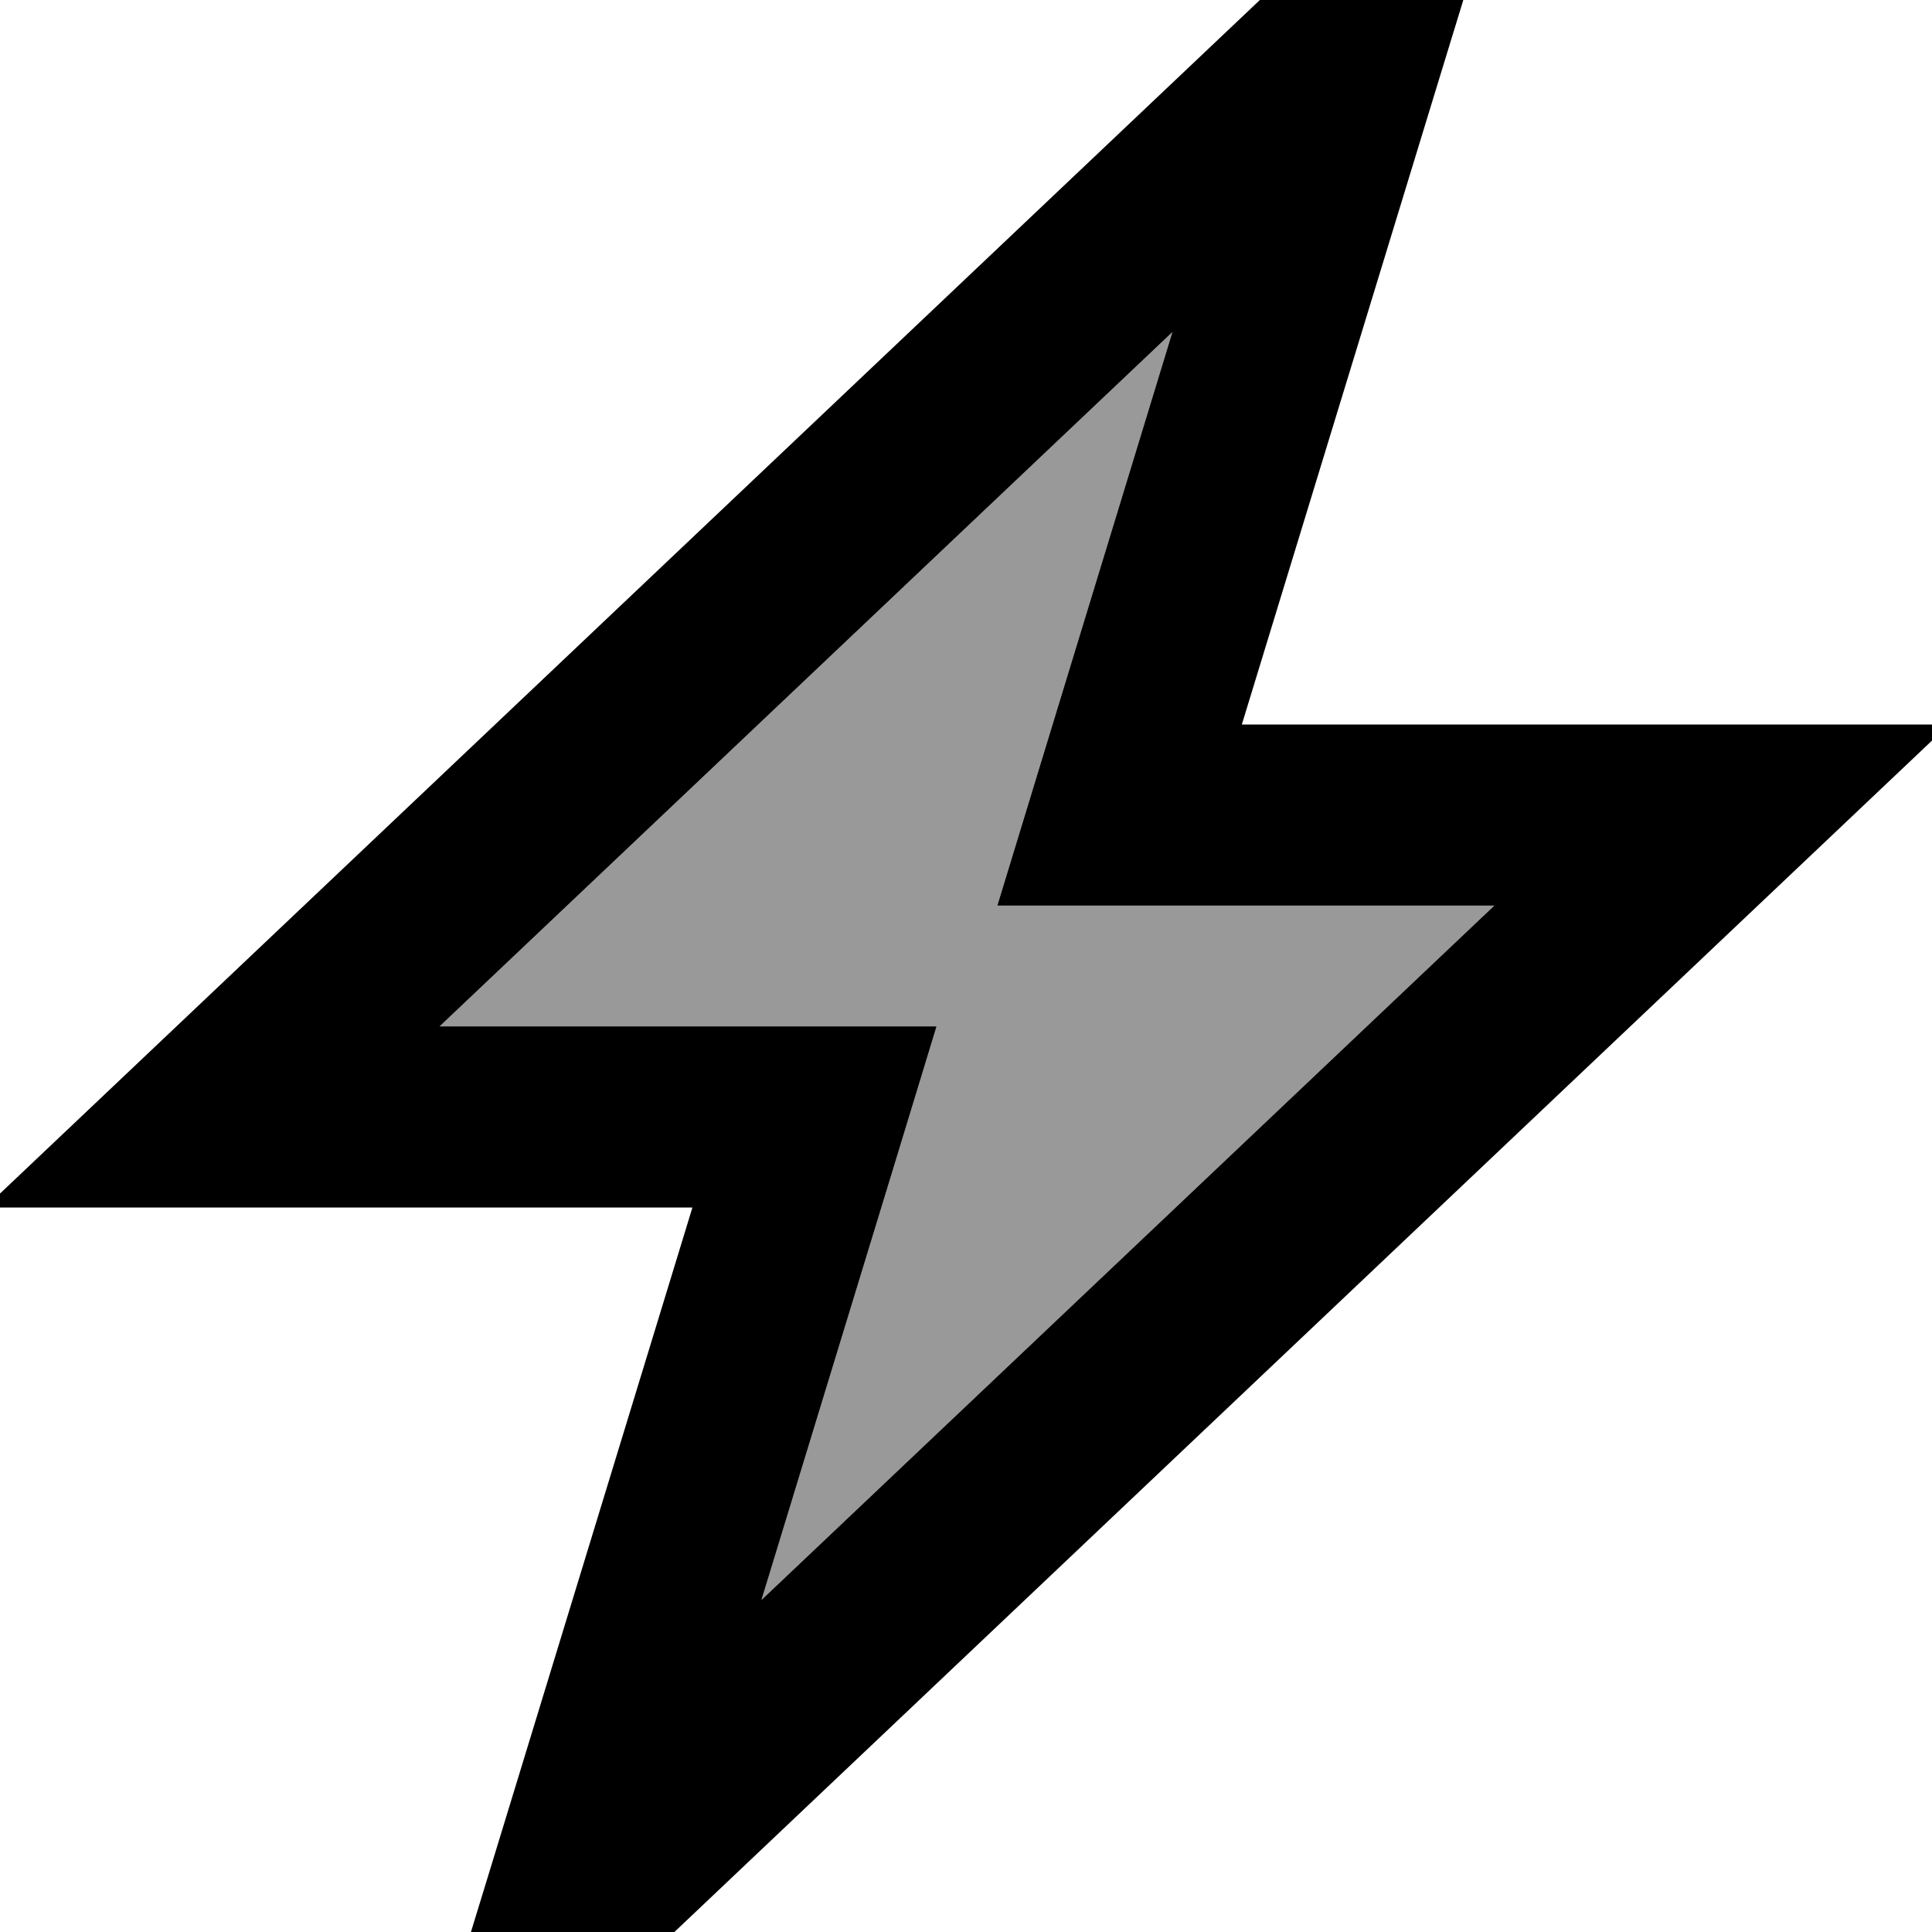 <svg xmlns="http://www.w3.org/2000/svg" viewBox="0 0 512 512"><!--! Font Awesome Pro 7.1.0 by @fontawesome - https://fontawesome.com License - https://fontawesome.com/license (Commercial License) Copyright 2025 Fonticons, Inc. --><path opacity=".4" fill="currentColor" d="M116.5 272L310.7 88c-29.2 95.7-44.7 146.3-46.4 152L396 240 201.8 424c29.2-95.6 44.7-146.3 46.4-152l-131.8 0z"/><path fill="currentColor" d="M350.7-16l-6.9 6.6-304 288-43.7 41.4 187.4 0-54.1 177-9.5 31 42 0 6.9-6.6 304-288 43.7-41.4-187.4 0 54.1-177 9.5-31-42 0zM116.5 272L310.7 88c-29.2 95.7-44.7 146.3-46.4 152L396 240 201.8 424c29.2-95.6 44.7-146.3 46.4-152l-131.8 0z"/></svg>